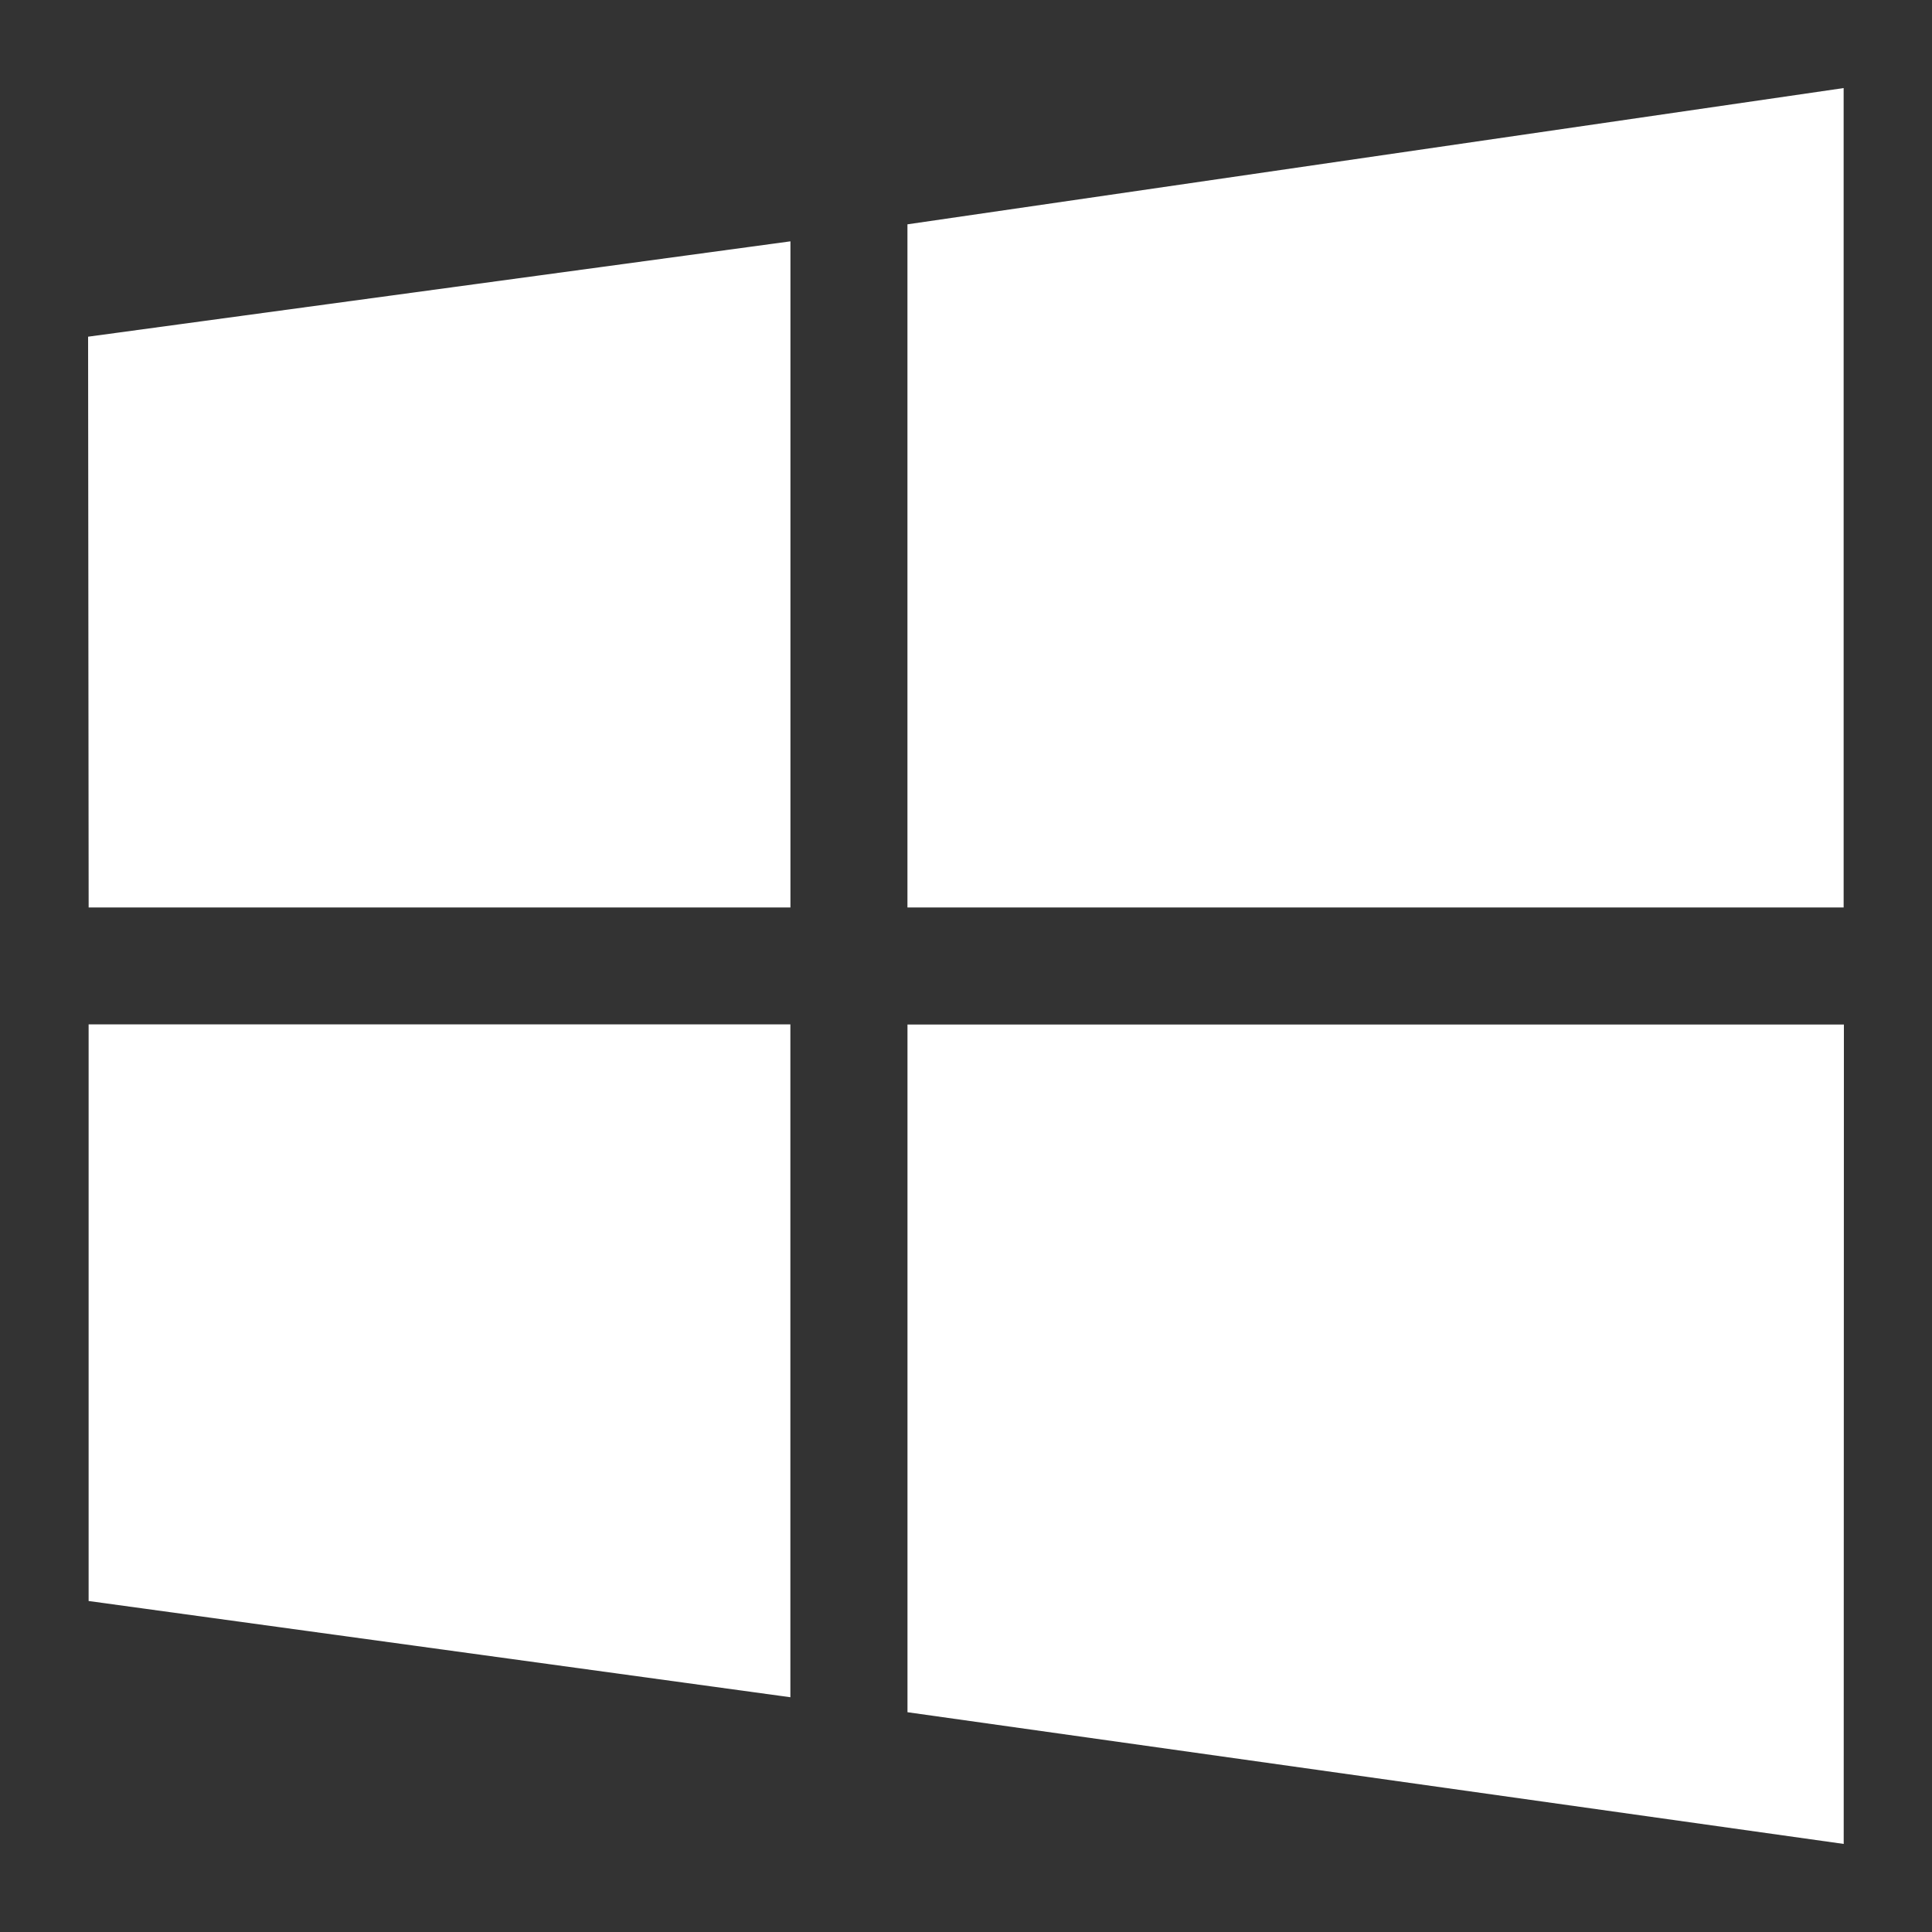 <svg xmlns="http://www.w3.org/2000/svg" xmlns:xlink="http://www.w3.org/1999/xlink" version="1.1" width="1000" height="1000" viewBox="0 0 1000 1000" xml:space="preserve">
<rect x="0" y="0" width="1000" height="1000" fill="#333333" stroke="none"/>
<desc>Created with Fabric.js 3.5.0</desc>
<defs>
</defs>
<rect x="0" y="0" width="100%" height="100%" fill="rgba(255,255,255,0)"/>
<g transform="matrix(1.42 0 0 1.42 500 500)" id="764017">
<path style="stroke: none; stroke-width: 1; stroke-dasharray: none; stroke-linecap: butt; stroke-dashoffset: 0; stroke-linejoin: miter; stroke-miterlimit: 4; is-custom-font: none; font-file-url: none; fill: rgb(255,255,255); fill-rule: evenodd; opacity: 1;" vector-effect="non-scaling-stroke" transform=" translate(-320, -320)" d="M 0.2 298.669 L 0 90.615 l 256.007 -34.76 v 242.814 H 0.201 z M 298.658 49.654 L 639.905 -0.012 v 298.681 H 298.657 V 49.654 z M 640 341.331 l -0.071 298.681 L 298.669 592 V 341.332 h 341.33 z M 255.983 586.543 L 0.189 551.463 v -210.18 h 255.794 v 245.26 z" stroke-linecap="round"/>
</g>
</svg>